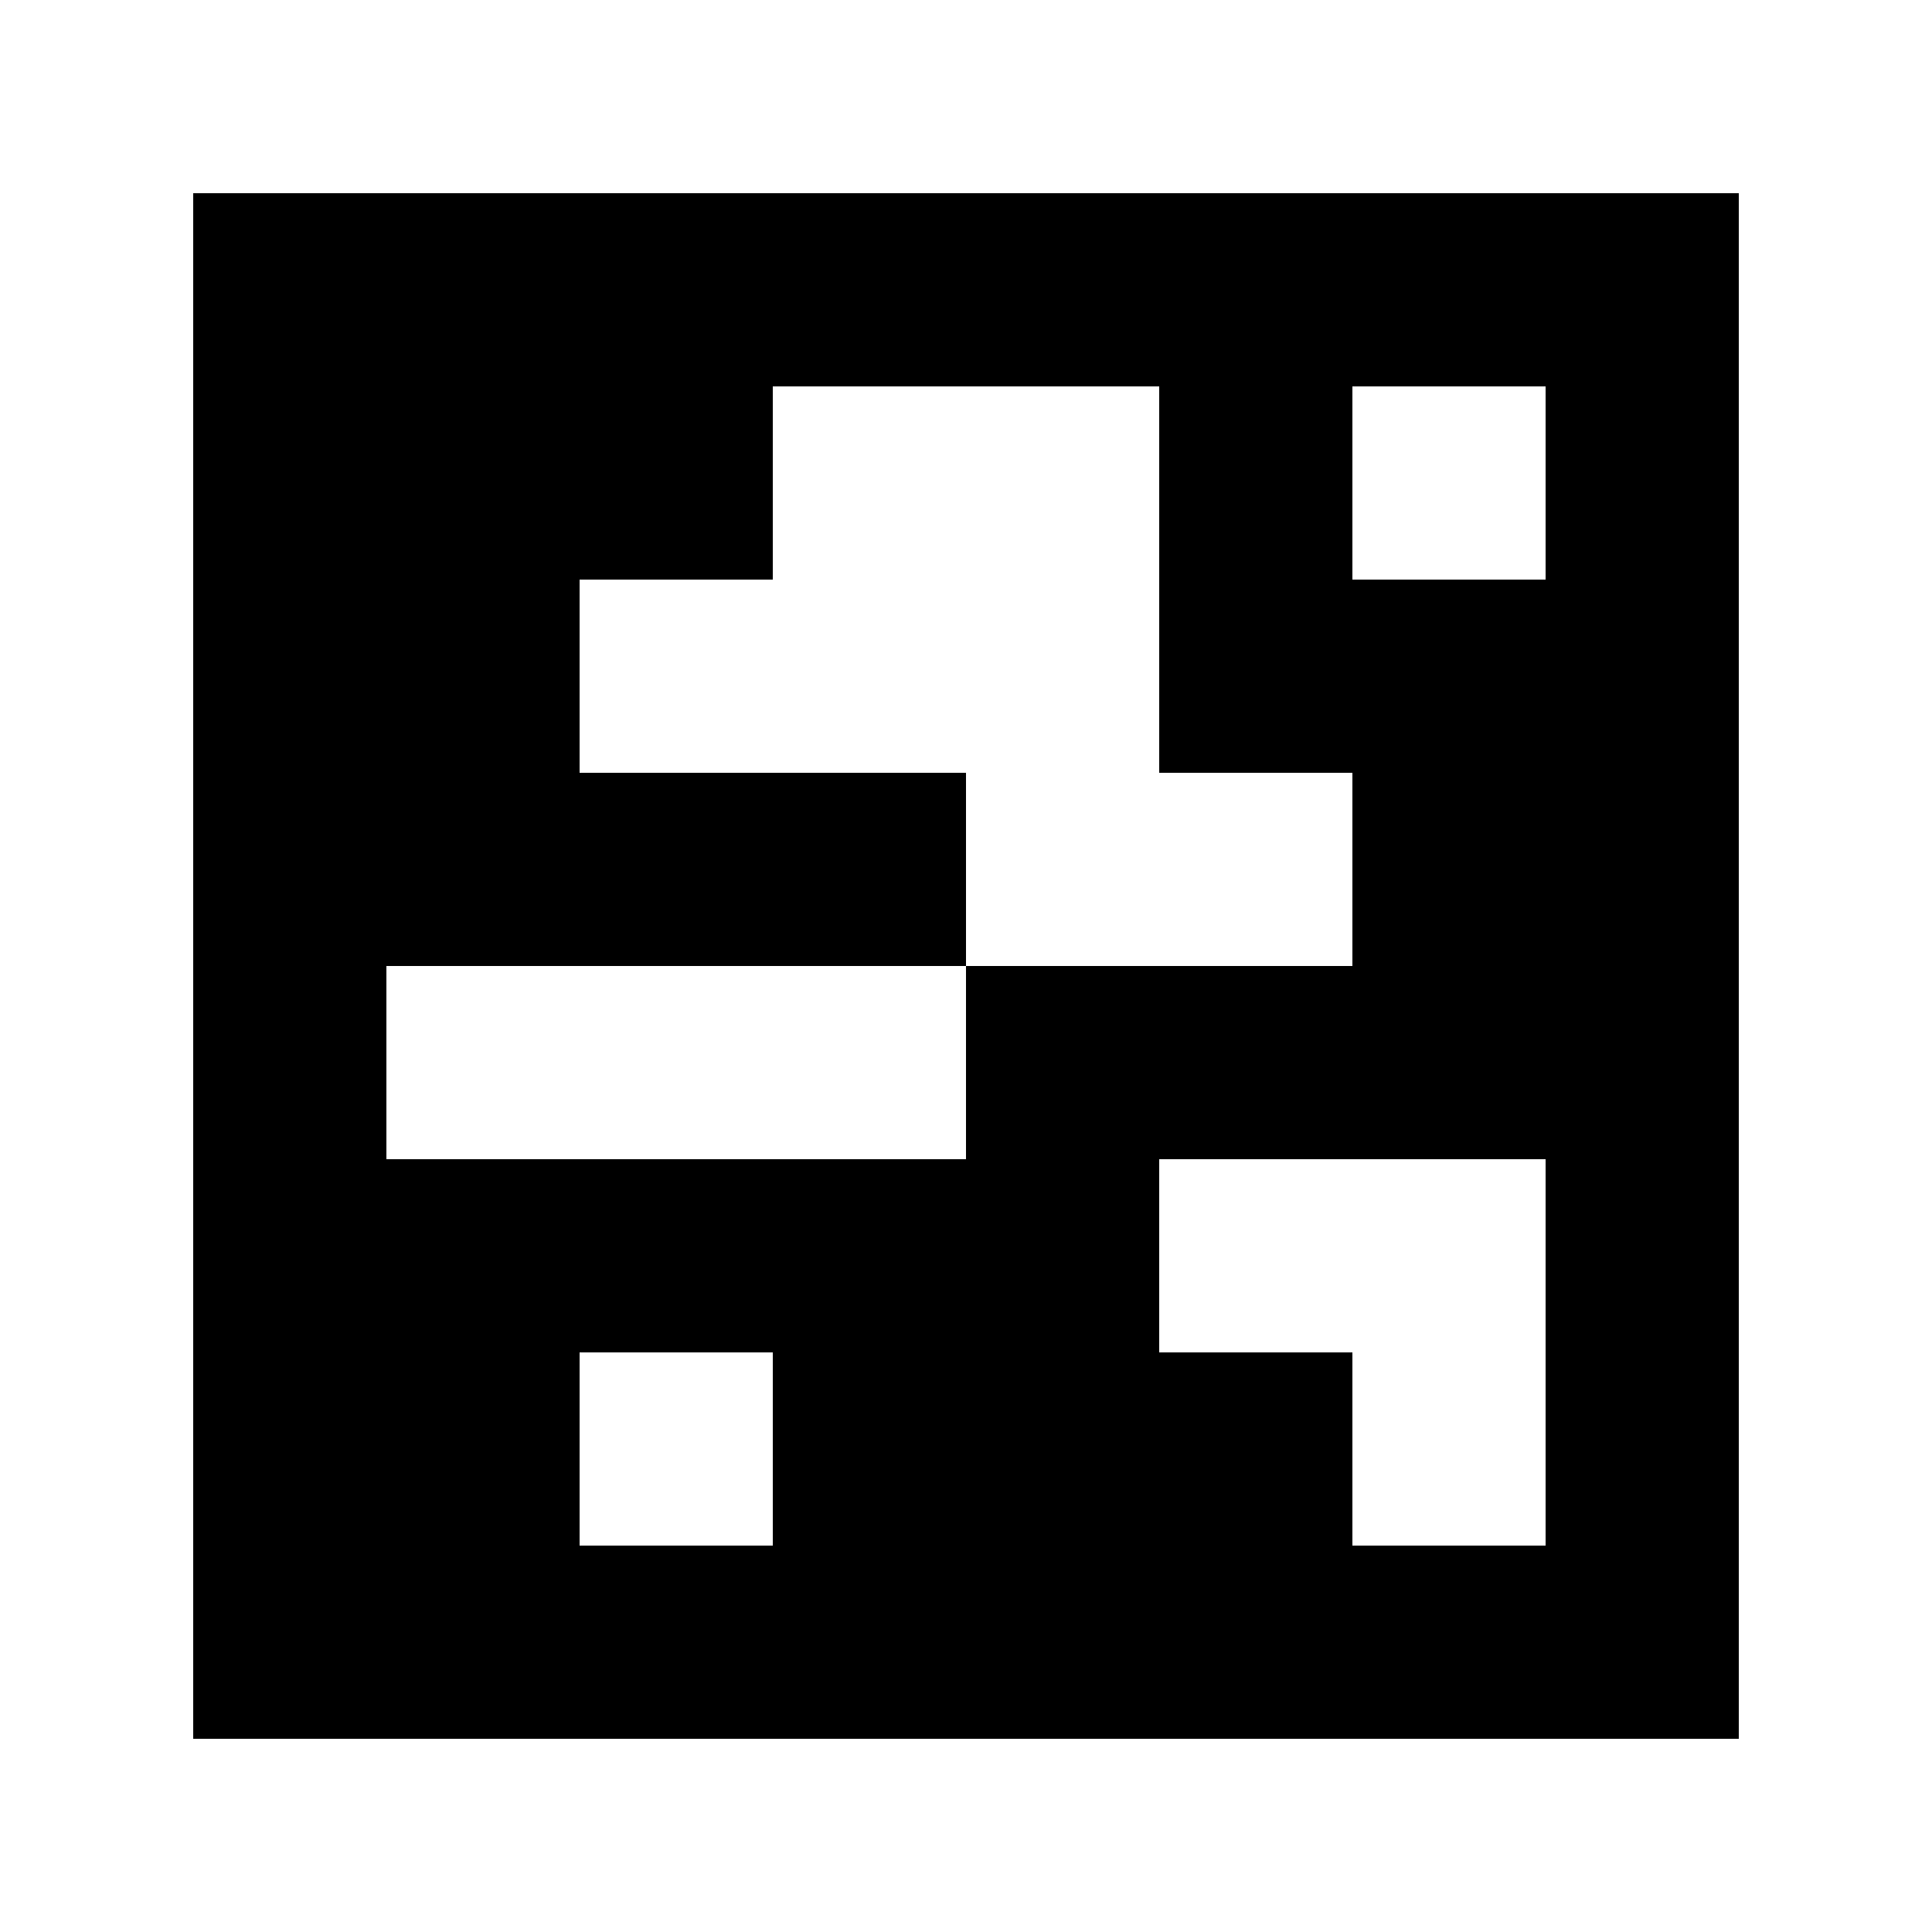 <?xml version="1.0" standalone="yes"?>
<svg xmlns="http://www.w3.org/2000/svg" width="100" height="100">
<path style="fill:#ffffff; stroke:none;" d="M0 0L0 100L100 100L100 0L0 0z"/>
<path style="fill:#000000; stroke:none;" d="M10 10L10 90L90 90L90 10L10 10z"/>
<path style="fill:#ffffff; stroke:none;" d="M40 20L40 30L30 30L30 40L50 40L50 50L20 50L20 60L50 60L50 50L70 50L70 40L60 40L60 20L40 20M70 20L70 30L80 30L80 20L70 20M60 60L60 70L70 70L70 80L80 80L80 60L60 60M30 70L30 80L40 80L40 70L30 70z"/>
</svg>
